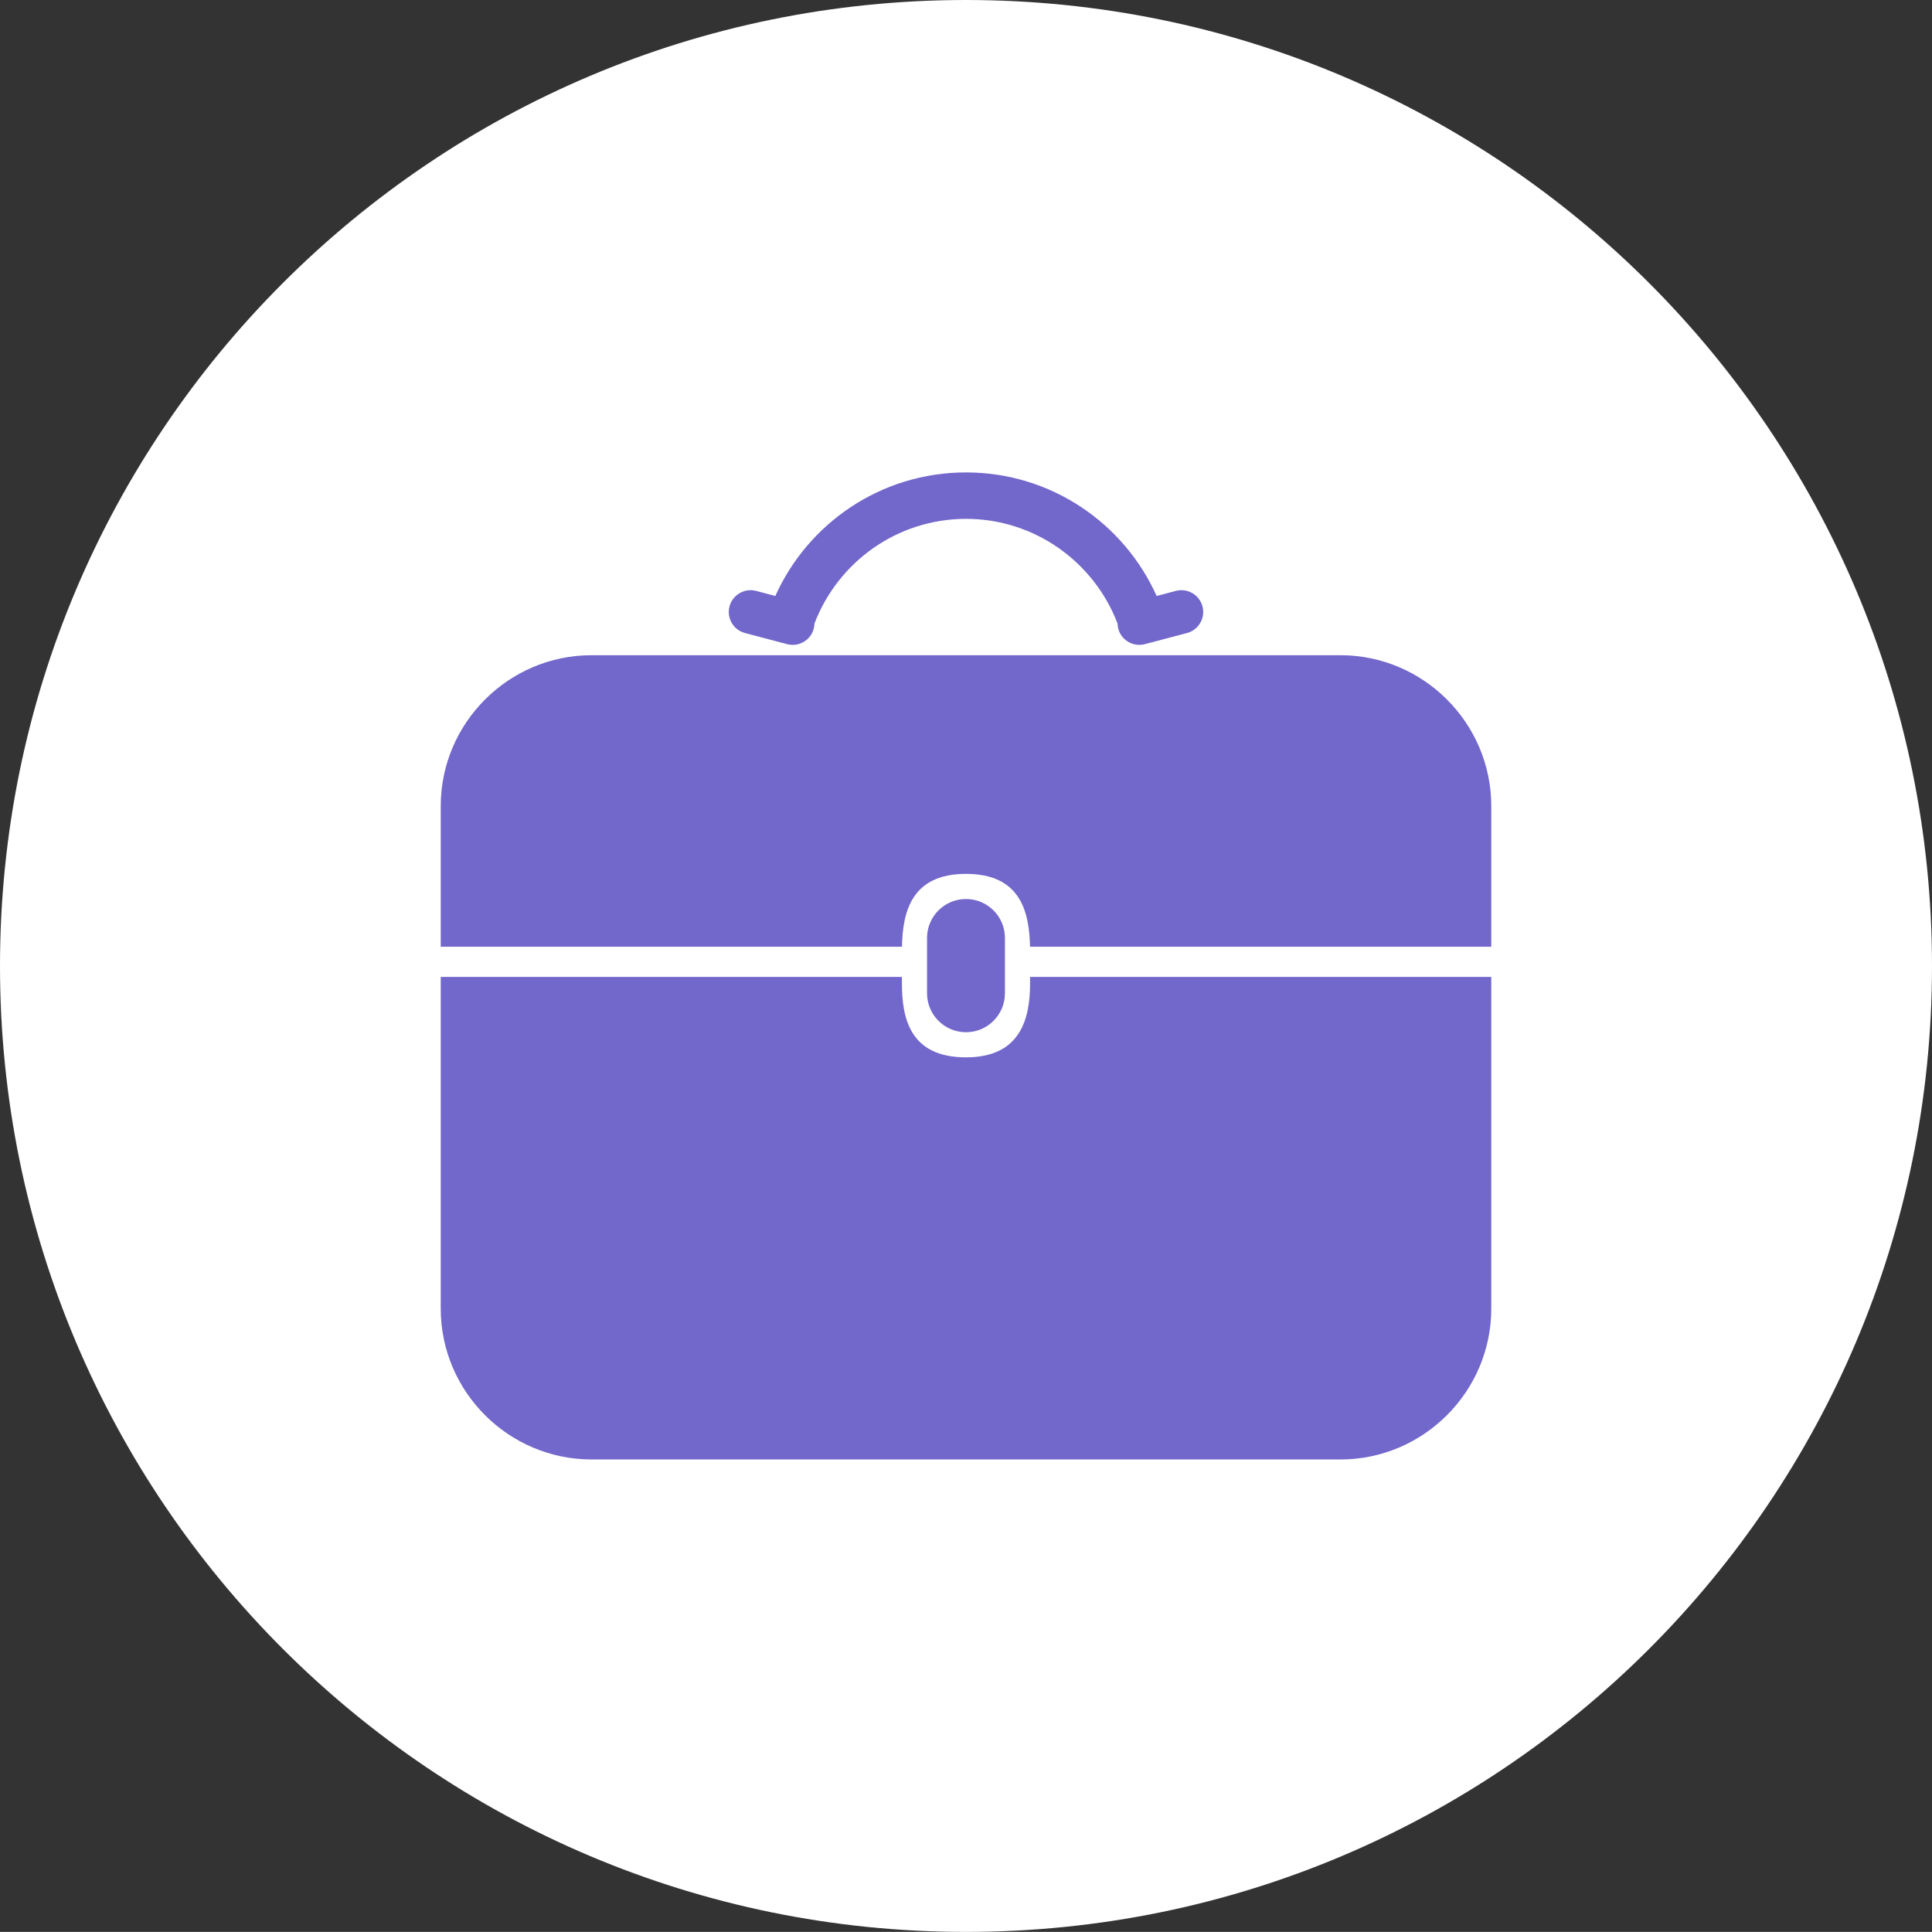 <?xml version="1.0" encoding="utf-8"?>
<!-- Generator: Adobe Illustrator 17.1.0, SVG Export Plug-In . SVG Version: 6.00 Build 0)  -->
<!DOCTYPE svg PUBLIC "-//W3C//DTD SVG 1.1//EN" "http://www.w3.org/Graphics/SVG/1.1/DTD/svg11.dtd">
<svg version="1.1" id="portfolio-suitcase" xmlns="http://www.w3.org/2000/svg" xmlns:xlink="http://www.w3.org/1999/xlink" x="0px"
	 y="0px" viewBox="0 0 1009.977 1009.929" enable-background="new 0 0 1009.977 1009.929" xml:space="preserve">
<rect x="0" y="0" width="1009.977" height="1009.929" fill="#333333" stroke="none"/>
<g id="portfolio-suitcase-label">
	<path fill="#FFFFFF" d="M504.977,0C226.096,0,0,226.119,0,504.976c0,278.893,226.096,504.953,504.977,504.953
		c278.88,0,505-226.06,505-504.953C1009.977,226.119,783.856,0,504.977,0z"/>
</g>
<g id="portfolio-suitcase-portfolio-suitcase">
	<path fill="#7267cb" d="M525.344,519.241v-28.913c0-11.239-9.117-20.356-20.355-20.356
		c-11.251,0-20.368,9.117-20.368,20.356v28.913c0,11.239,9.117,20.368,20.368,20.368
		C516.227,539.609,525.344,530.481,525.344,519.241z"/>
	<path fill="#7267cb" d="M538.478,513.985h0.012c-0.012,18.521-4.922,38.758-33.501,38.758
		c-29.223,0-33.502-20.261-33.502-38.758v-3.289H230.399V684.127c0,43.357,35.468,78.825,78.825,78.825h391.529
		c43.346,0,78.825-35.468,78.825-78.825V510.696H538.478V513.985z"/>
	<path fill="#7267cb" d="M700.753,342.522H309.224c-43.358,0-78.825,35.48-78.825,78.837v73.569h241.112
		c0.369-18.186,4.898-38.102,33.477-38.102c28.579,0,33.096,19.915,33.466,38.102h241.124v-73.569
		C779.578,378.002,744.099,342.522,700.753,342.522z"/>
	<path fill="#7267cb" d="M389.467,330.926l22.024,5.816c6.078,1.597,12.311-2.038,13.908-8.116
		c0.239-0.882,0.334-1.764,0.358-2.634c12.192-31.964,42.976-54.704,79.231-54.764
		c36.254,0.06,67.039,22.799,79.231,54.764c0.023,0.87,0.119,1.752,0.357,2.634
		c1.598,6.078,7.83,9.713,13.896,8.116l22.024-5.816c6.078-1.585,9.713-7.83,8.116-13.908
		c-1.609-6.078-7.83-9.713-13.92-8.116l-10.047,2.658c-17.078-38.066-55.24-64.584-99.658-64.596
		c-44.419,0.012-82.592,26.529-99.67,64.596l-10.035-2.658c-6.09-1.597-12.312,2.038-13.92,8.116
		C379.766,323.096,383.389,329.341,389.467,330.926z"/>
</g>
</svg>
